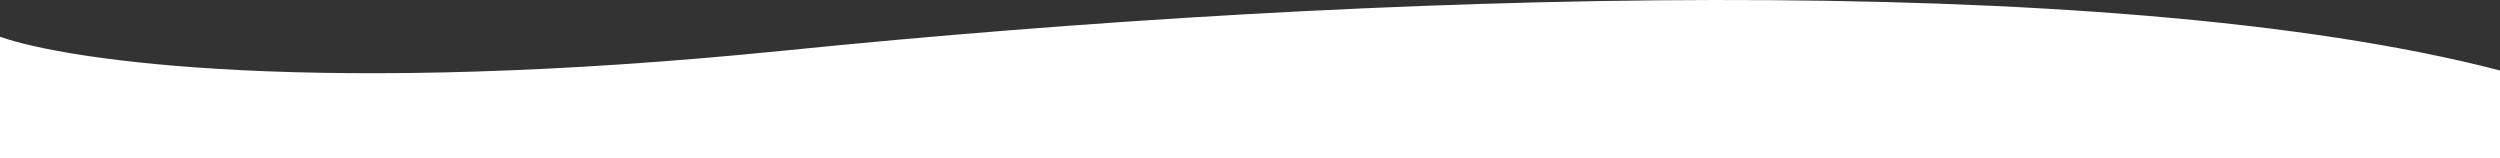 <svg width="1440" height="91" viewBox="0 0 1440 91" fill="none" xmlns="http://www.w3.org/2000/svg">
<rect x="0" y="0" width="1440" height="91" fill="#333333" stroke="none"/>
<path d="M452.406 29.076C184.428 56.15 39.144 35.077 0 21.156V91H1440V40.597C1212.83 -18.446 787.38 -4.766 452.406 29.076Z" fill="white"/>
</svg>

